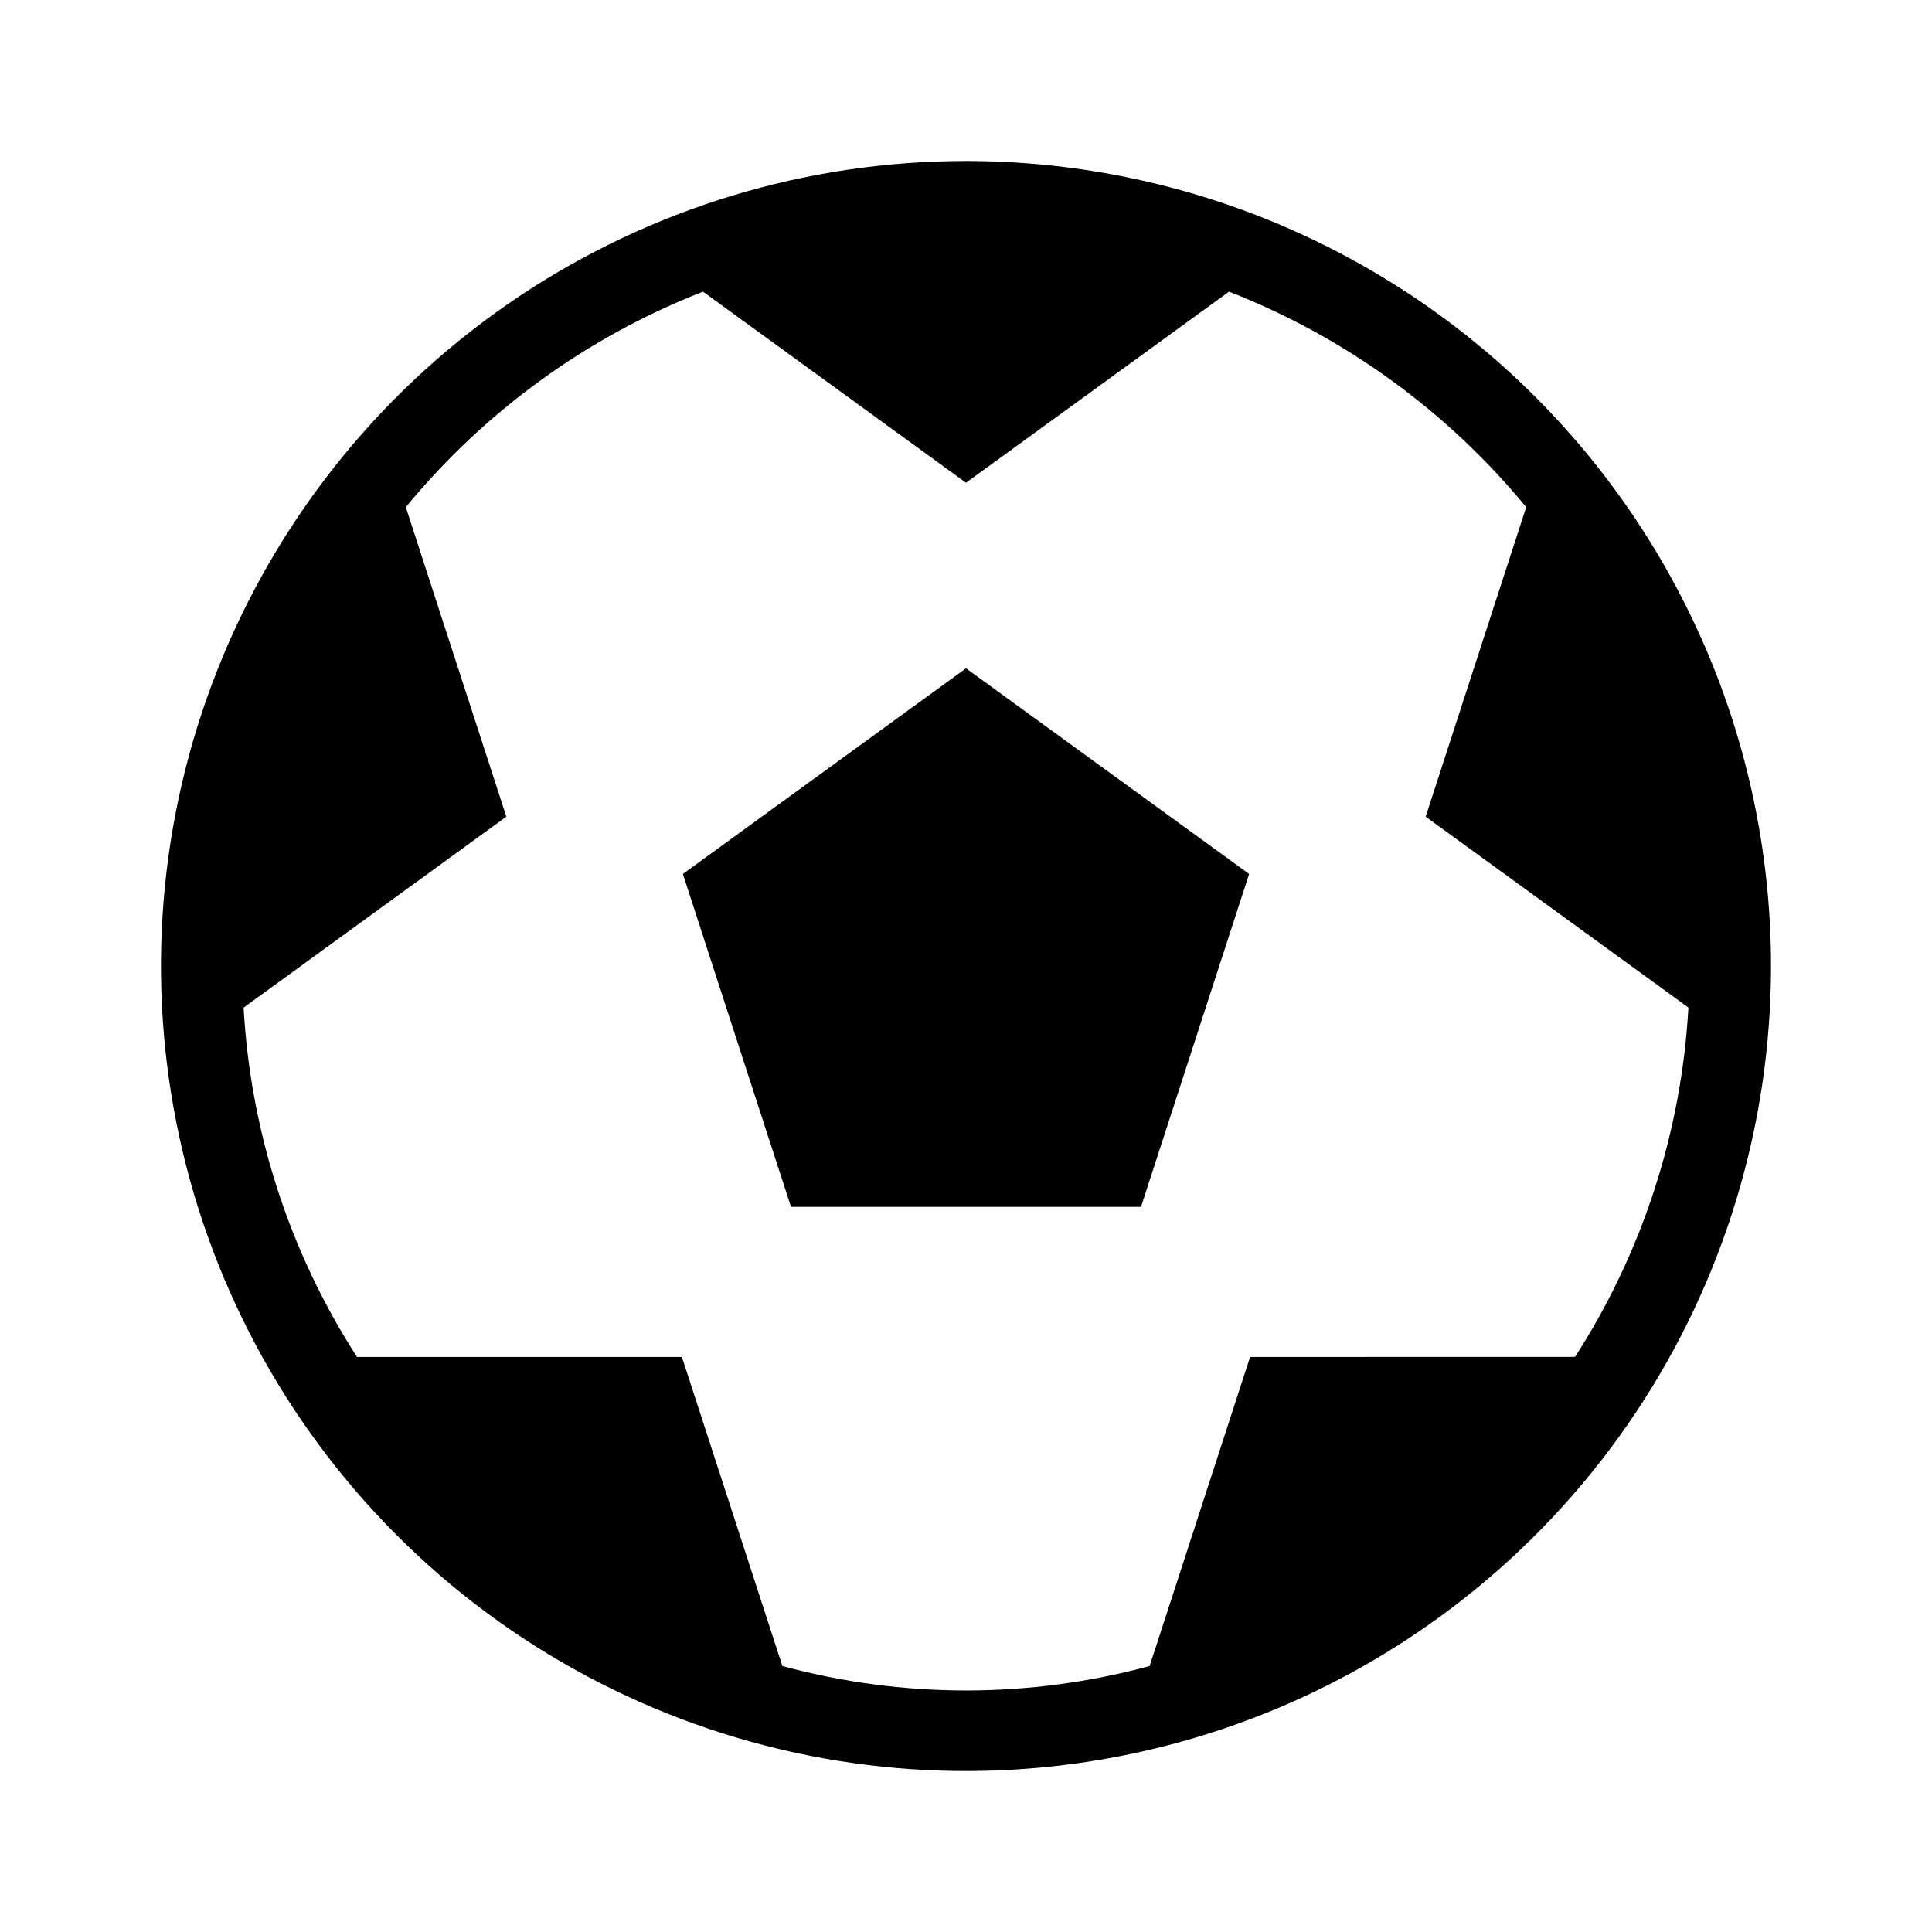 <svg width="24" height="24" viewBox="0 0 24 24" fill="none" xmlns="http://www.w3.org/2000/svg">
<path d="M8.483 10.857L9.826 14.992H14.174L15.517 10.857L12 8.302L8.483 10.857ZM12 2C10.022 2 8.089 2.586 6.444 3.685C4.8 4.784 3.518 6.346 2.761 8.173C2.004 10 1.806 12.011 2.192 13.951C2.578 15.891 3.53 17.672 4.929 19.071C6.327 20.47 8.109 21.422 10.049 21.808C11.989 22.194 14 21.996 15.827 21.239C17.654 20.482 19.216 19.2 20.315 17.556C21.413 15.911 22 13.978 22 12C22 10.687 21.741 9.386 21.239 8.173C20.736 6.96 20 5.858 19.071 4.929C18.142 4 17.04 3.264 15.827 2.761C14.614 2.259 13.313 2 12 2ZM15.529 16.857L14.281 20.696C12.787 21.101 11.213 21.101 9.719 20.696L8.471 16.857H4.435C3.597 15.557 3.112 14.061 3.026 12.517L6.29 10.145L5.041 6.3C6.023 5.107 7.294 4.185 8.733 3.623L12 5.997L15.267 3.623C16.706 4.185 17.977 5.107 18.959 6.3L17.71 10.145L20.974 12.516C20.888 14.061 20.403 15.556 19.566 16.856L15.529 16.857Z" fill="black"/>
</svg>
